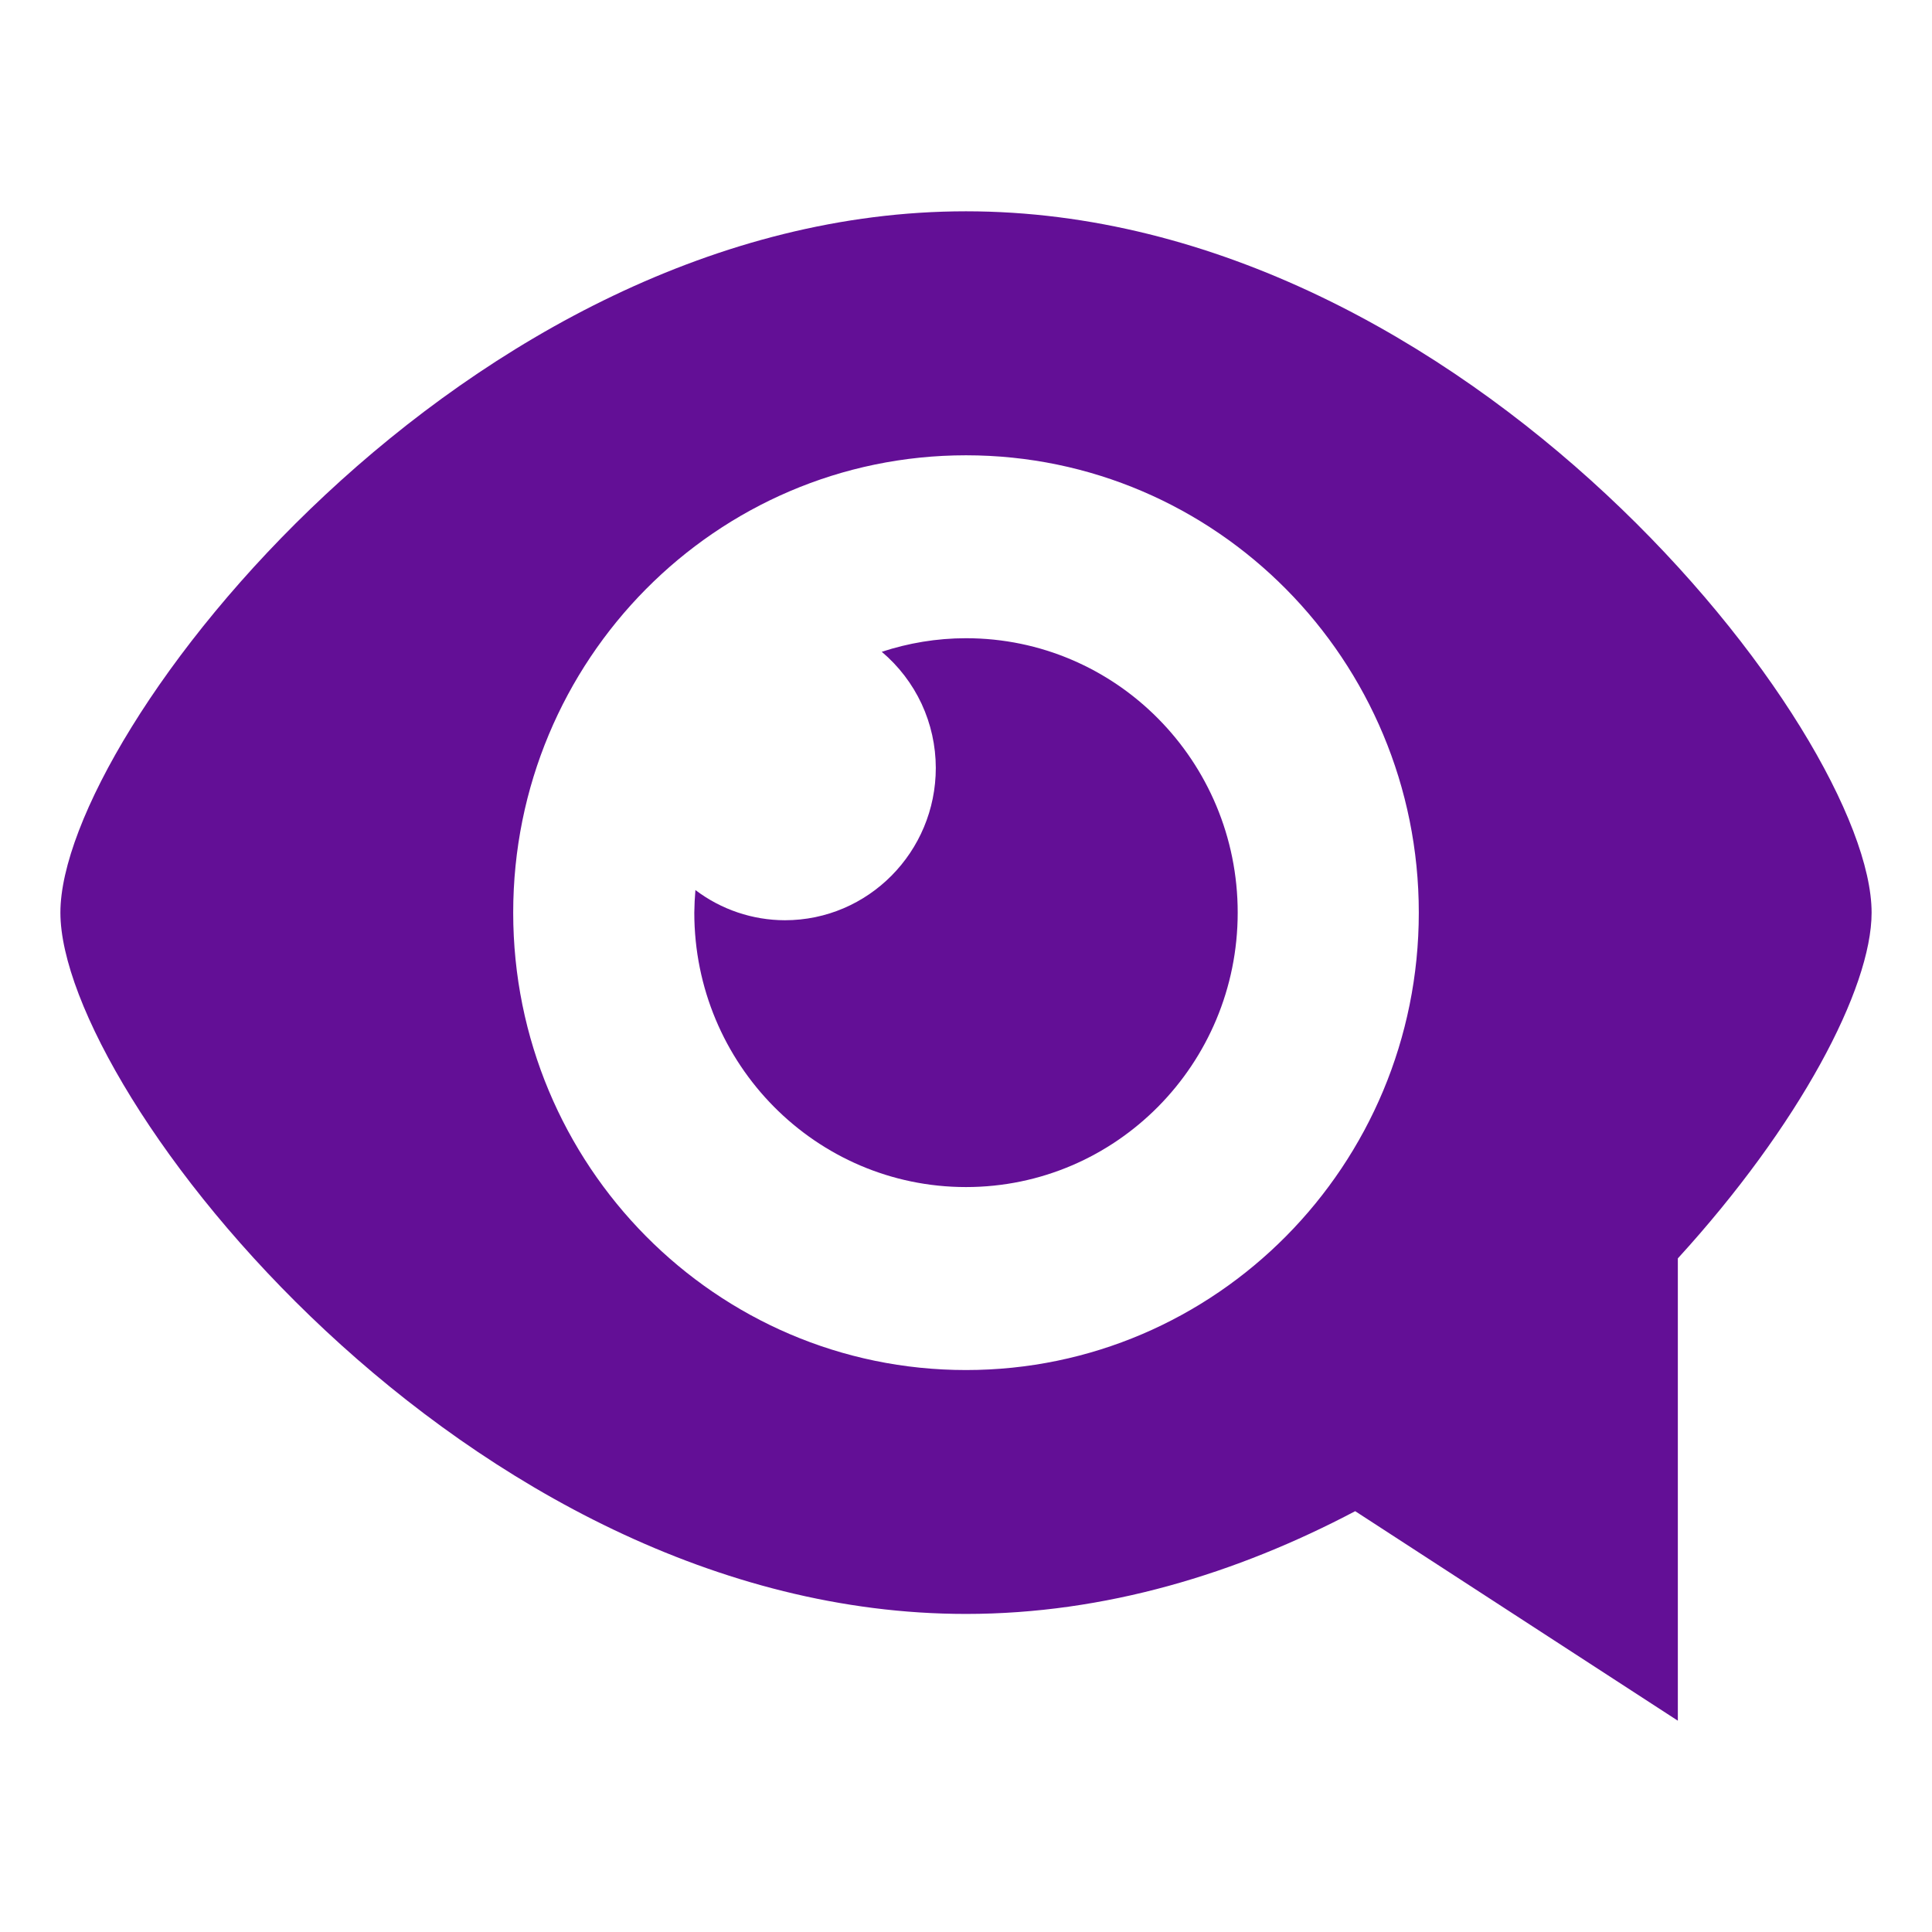 <svg width="38" height="38" viewBox="0 0 38 38" fill="none" xmlns="http://www.w3.org/2000/svg">
<path d="M19 4.156C9.164 4.156 1.188 14.411 1.188 17.95C1.188 21.49 9.164 31.744 19 31.744C21.74 31.744 24.335 30.947 26.655 29.723L33.001 33.844V24.751C35.386 22.139 36.812 19.446 36.812 17.95C36.812 14.411 28.837 4.156 19 4.156ZM19 26.947C14.082 26.947 10.094 22.919 10.094 17.951C10.094 12.982 14.082 8.955 19 8.955C23.919 8.955 27.906 12.982 27.906 17.951C27.906 22.919 23.919 26.947 19 26.947Z" fill="#630F96"/>
<path d="M19 12.553C18.421 12.553 17.865 12.649 17.343 12.82C17.676 13.101 17.943 13.45 18.127 13.844C18.31 14.238 18.405 14.667 18.406 15.102C18.406 16.757 17.077 18.1 15.438 18.1C14.802 18.099 14.184 17.89 13.678 17.506C13.665 17.653 13.658 17.802 13.656 17.95C13.656 20.931 16.049 23.348 19 23.348C21.951 23.348 24.344 20.931 24.344 17.95C24.344 14.969 21.951 12.553 19 12.553Z" fill="#630F96"/>
</svg>
